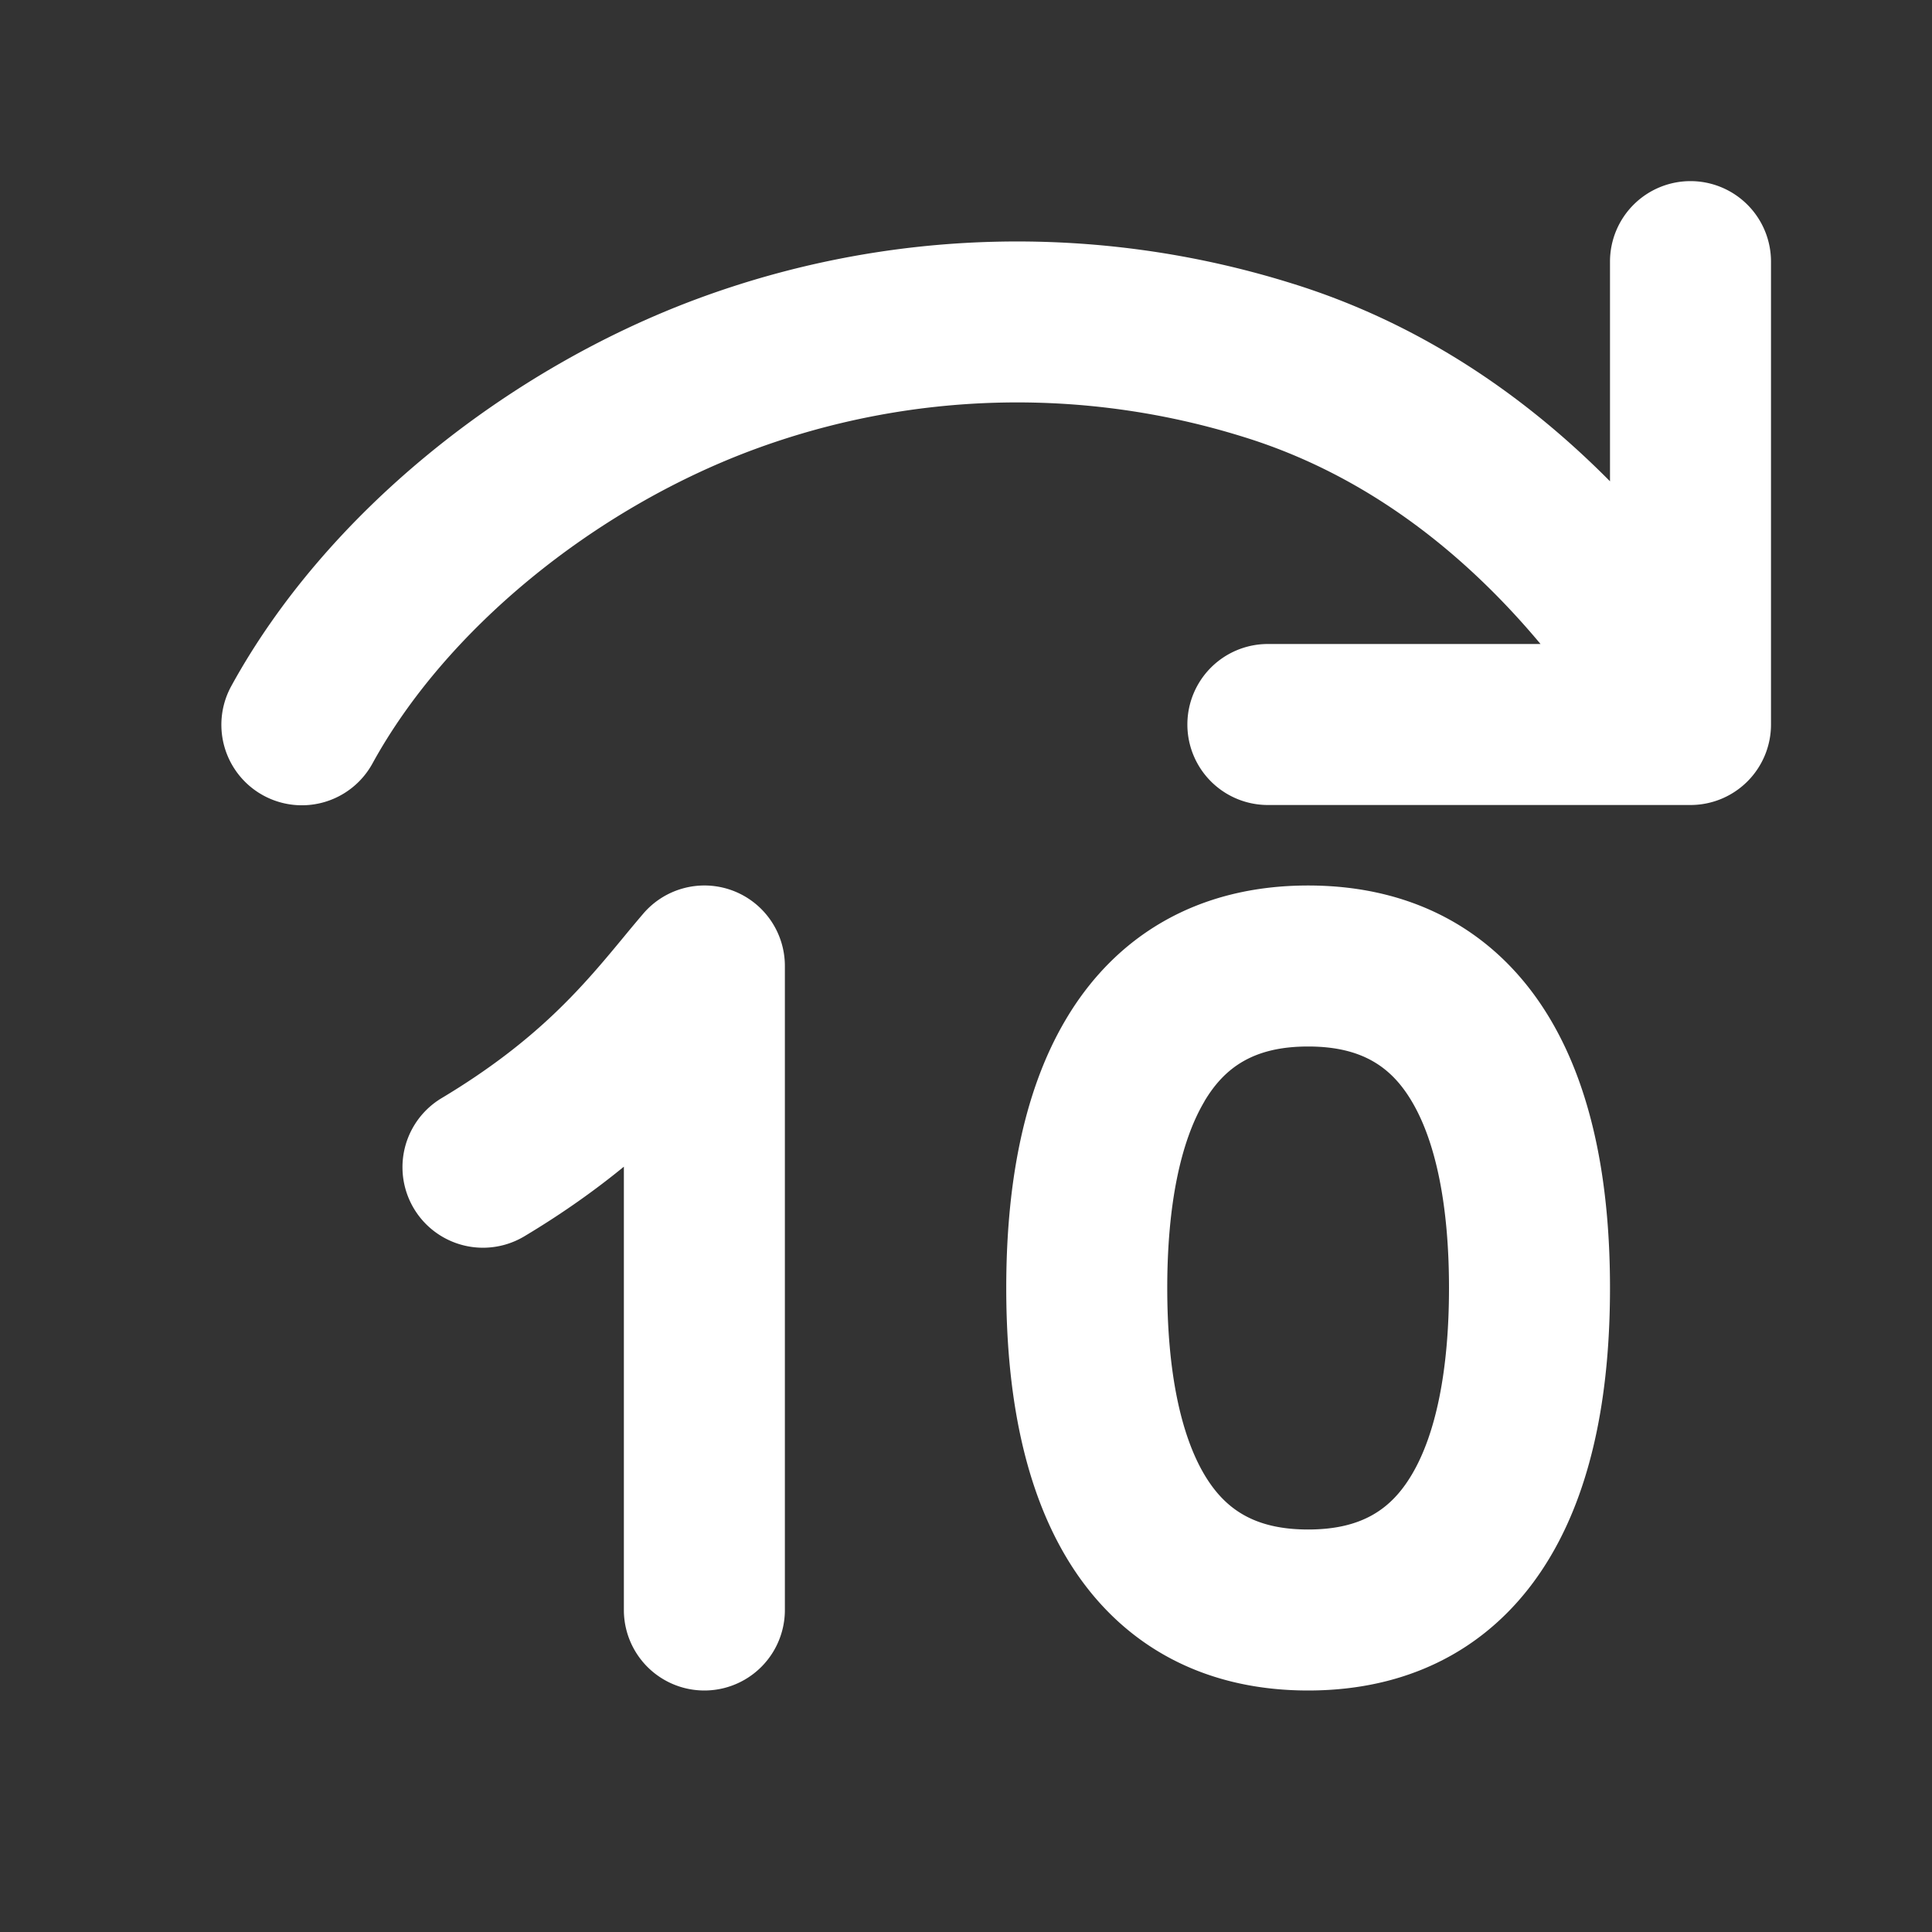 <svg fill="#fff" height="24" width="24" xmlns="http://www.w3.org/2000/svg"><rect width="100%" height="100%" fill="#333333" stroke="none"/><path d="M21 2.25a1 1 0 011 1V9a1 1 0 01-1 1h-5.25a1 1 0 010-2h3.387c-.985-1.179-2.208-2.113-3.682-2.57a9.435 9.435 0 00-6.106.16c-1.981.738-3.81 2.232-4.722 3.894a1 1 0 01-1.754-.961C4.048 6.38 6.288 4.596 8.652 3.716a11.435 11.435 0 017.394-.196c1.576.488 2.886 1.38 3.954 2.459V3.25a1 1 0 011-1zM9.095 11.061A1 1 0 019.75 12v8a1 1 0 01-2 0v-5.507c-.346.283-.752.575-1.235.864a1 1 0 11-1.03-1.715c1.203-.721 1.766-1.4 2.281-2.024.074-.09.148-.178.222-.265a1 1 0 011.107-.292zm4.147 1.6C13.85 11.635 14.864 11 16.25 11s2.4.635 3.008 1.661c.564.95.742 2.161.742 3.339s-.178 2.39-.742 3.339C18.65 20.365 17.636 21 16.25 21s-2.4-.636-3.008-1.661c-.564-.95-.742-2.161-.742-3.339s.178-2.39.742-3.339zm1.72 1.021c-.296.498-.462 1.287-.462 2.318 0 1.031.166 1.82.461 2.318.251.422.613.682 1.289.682.676 0 1.038-.26 1.288-.682.296-.498.462-1.287.462-2.318 0-1.031-.166-1.82-.462-2.318-.25-.422-.612-.682-1.288-.682s-1.038.26-1.289.682z"/></svg>
